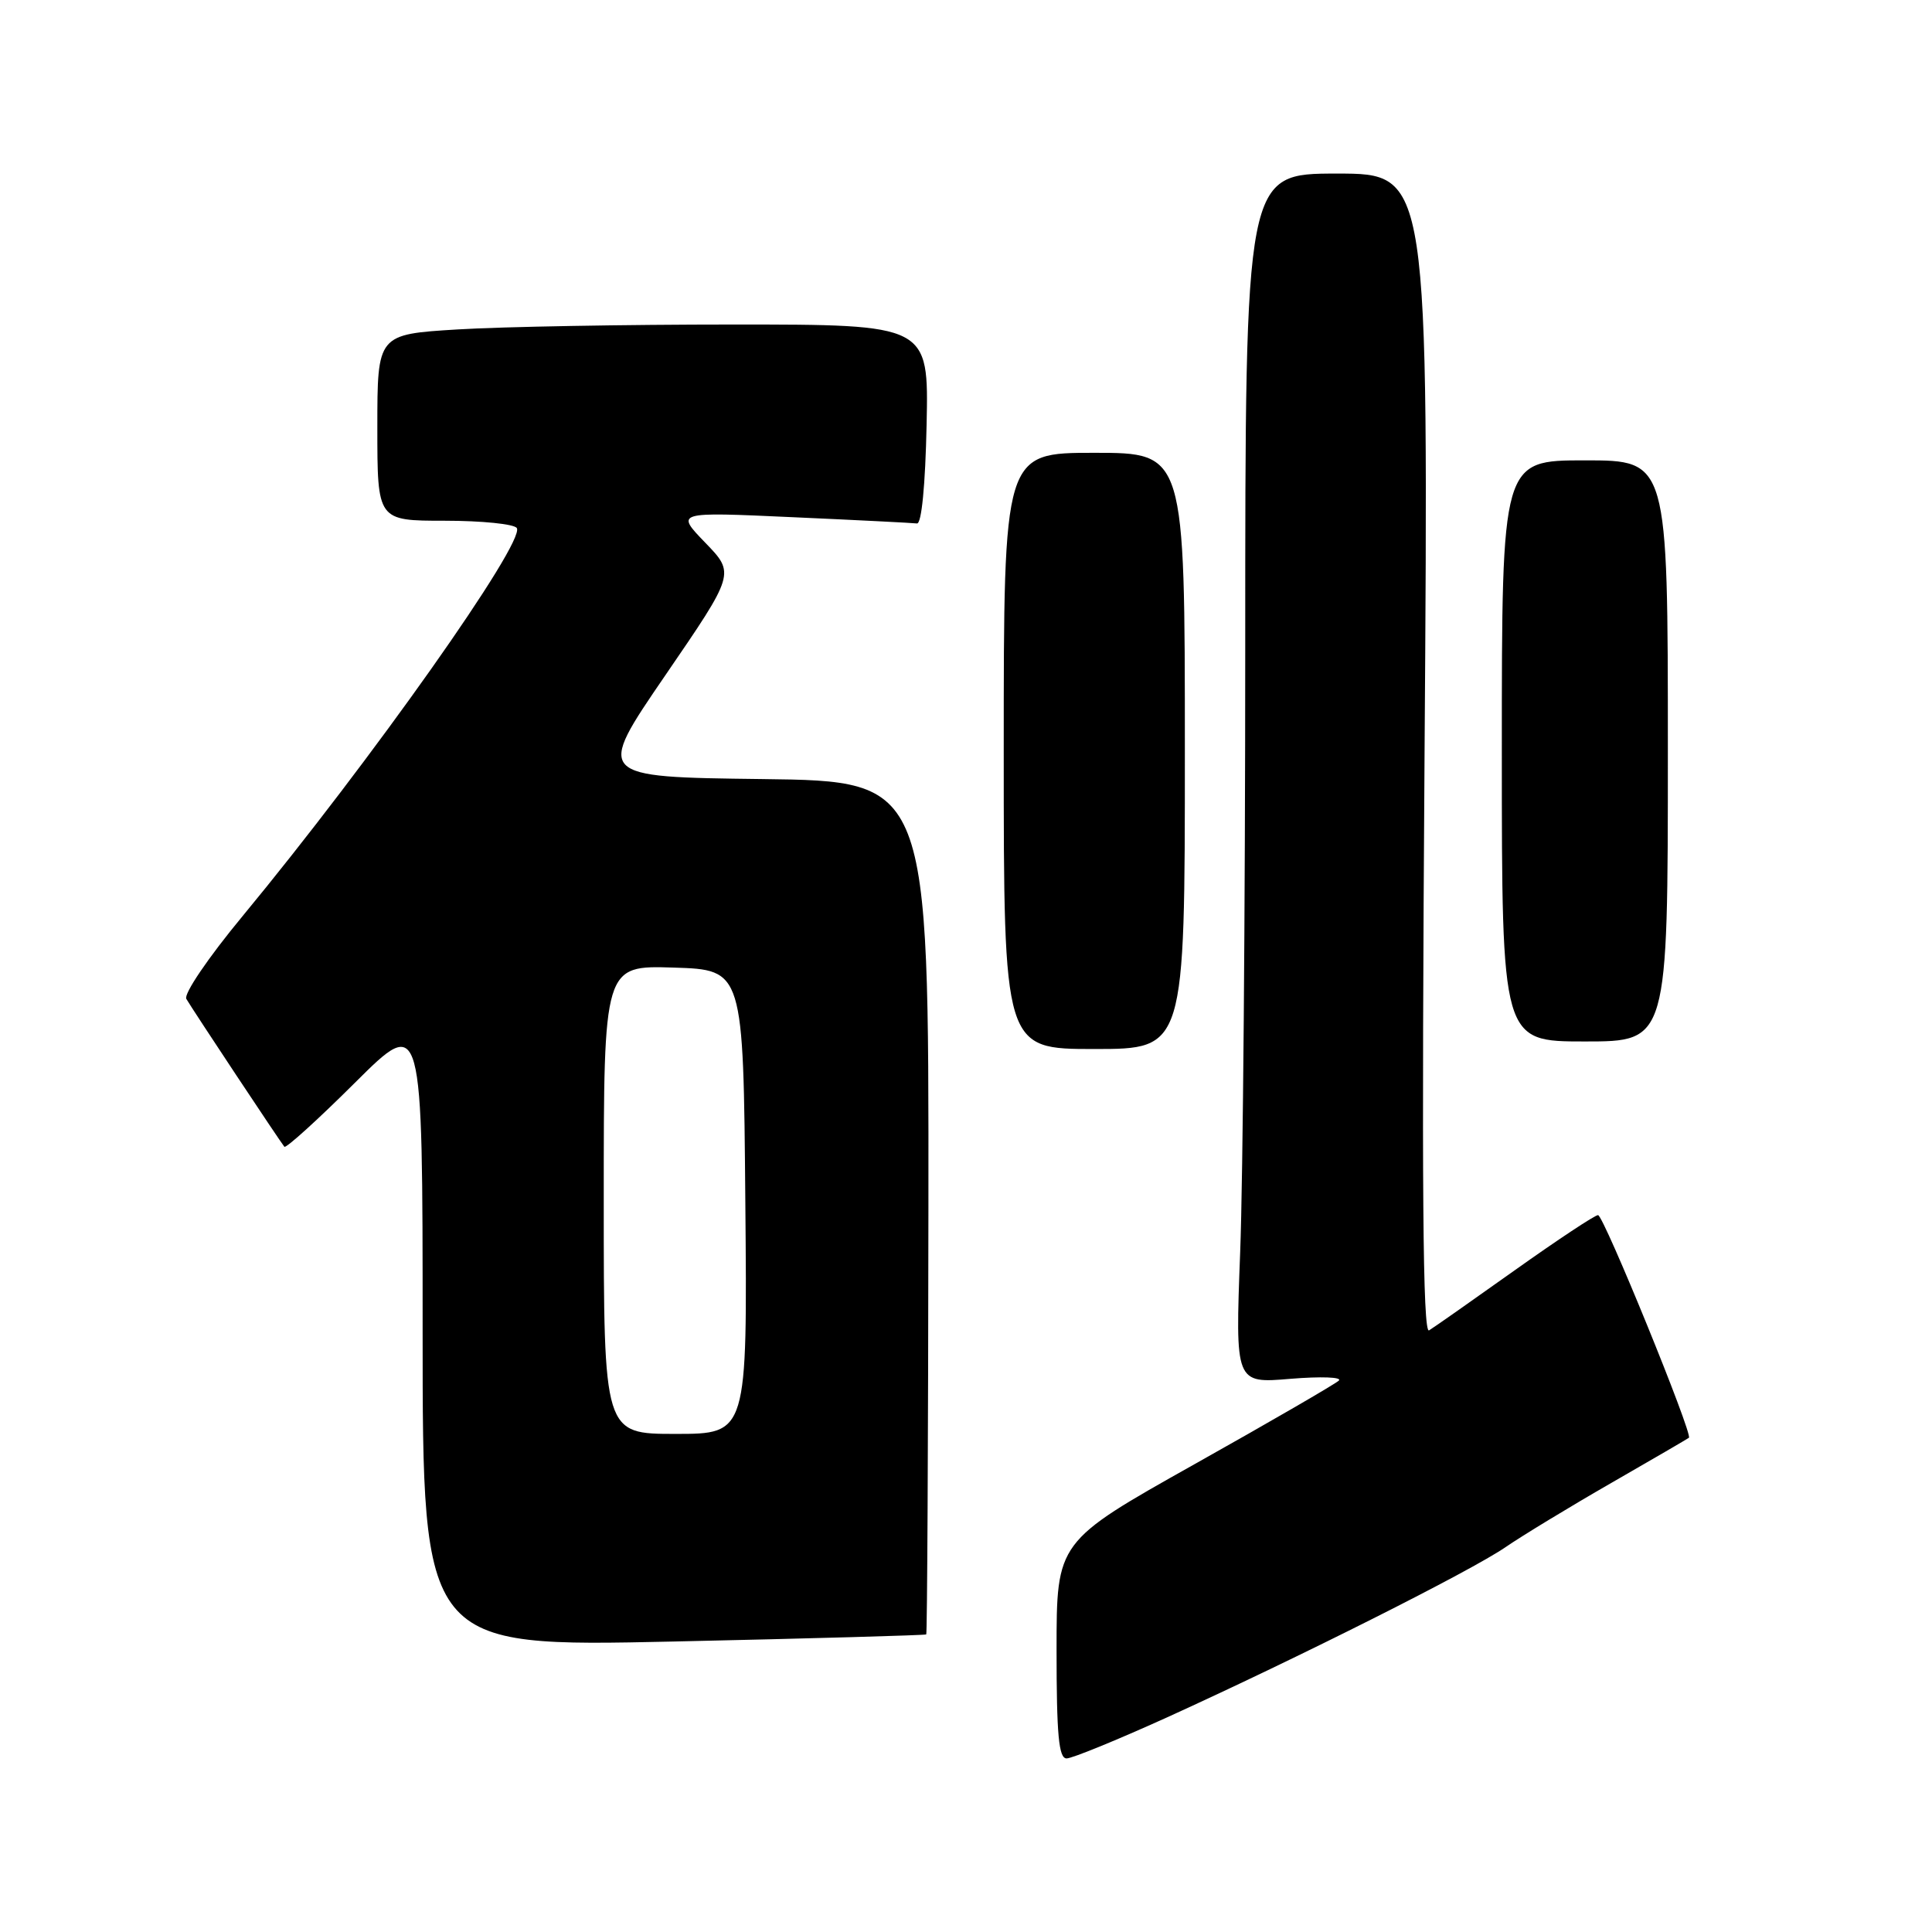 <?xml version="1.0" encoding="UTF-8" standalone="no"?>
<!DOCTYPE svg PUBLIC "-//W3C//DTD SVG 1.1//EN" "http://www.w3.org/Graphics/SVG/1.1/DTD/svg11.dtd" >
<svg xmlns="http://www.w3.org/2000/svg" xmlns:xlink="http://www.w3.org/1999/xlink" version="1.1" viewBox="0 0 256 256">
 <g >
 <path fill="currentColor"
d=" M 154.58 227.59 C 172.07 219.64 194.91 208.16 199.50 205.00 C 201.70 203.49 208.00 199.66 213.50 196.50 C 219.00 193.34 223.63 190.64 223.79 190.51 C 224.33 190.04 212.49 161.01 211.75 161.01 C 211.34 161.00 206.39 164.28 200.75 168.29 C 195.11 172.30 189.99 175.90 189.36 176.28 C 188.52 176.80 188.37 157.31 188.76 99.99 C 189.30 23.00 189.30 23.00 177.15 23.00 C 165.00 23.00 165.00 23.00 165.00 85.75 C 165.00 120.26 164.70 156.33 164.33 165.91 C 163.67 183.32 163.67 183.32 170.99 182.70 C 175.02 182.37 177.90 182.47 177.40 182.94 C 176.91 183.40 168.29 188.40 158.25 194.03 C 140.00 204.28 140.00 204.28 140.00 218.64 C 140.00 229.91 140.29 233.00 141.33 233.00 C 142.06 233.00 148.02 230.56 154.58 227.59 Z  M 122.73 216.57 C 122.86 216.46 122.99 190.97 123.02 159.93 C 123.07 103.50 123.07 103.50 101.00 103.23 C 78.93 102.96 78.93 102.96 88.16 89.48 C 97.40 75.99 97.40 75.99 93.45 71.91 C 89.50 67.82 89.50 67.82 105.00 68.53 C 113.53 68.91 120.95 69.29 121.50 69.36 C 122.11 69.45 122.61 64.35 122.78 56.25 C 123.06 43.00 123.06 43.00 97.18 43.00 C 82.95 43.00 66.52 43.29 60.66 43.65 C 50.00 44.30 50.00 44.30 50.00 56.65 C 50.00 69.00 50.00 69.00 58.94 69.00 C 63.86 69.00 68.15 69.44 68.48 69.97 C 69.63 71.83 49.16 100.80 32.11 121.43 C 27.59 126.89 24.31 131.72 24.69 132.36 C 25.56 133.85 37.18 151.37 37.68 151.95 C 37.89 152.19 42.10 148.38 47.03 143.47 C 56.00 134.54 56.00 134.54 56.00 176.39 C 56.00 218.24 56.00 218.24 89.25 217.51 C 107.54 217.11 122.61 216.68 122.73 216.57 Z  M 157.00 99.50 C 157.00 60.00 157.00 60.00 145.00 60.00 C 133.00 60.00 133.00 60.00 133.00 99.50 C 133.00 139.00 133.00 139.00 145.00 139.00 C 157.00 139.00 157.00 139.00 157.00 99.50 Z  M 221.00 99.50 C 221.00 61.00 221.00 61.00 210.00 61.00 C 199.00 61.00 199.00 61.00 199.00 99.50 C 199.00 138.00 199.00 138.00 210.00 138.00 C 221.00 138.00 221.00 138.00 221.00 99.50 Z  M 80.00 158.96 C 80.00 127.92 80.00 127.92 89.25 128.21 C 98.50 128.50 98.50 128.50 98.76 159.25 C 99.03 190.00 99.03 190.00 89.51 190.00 C 80.00 190.00 80.00 190.00 80.00 158.96 Z "/>
</g>
</svg>